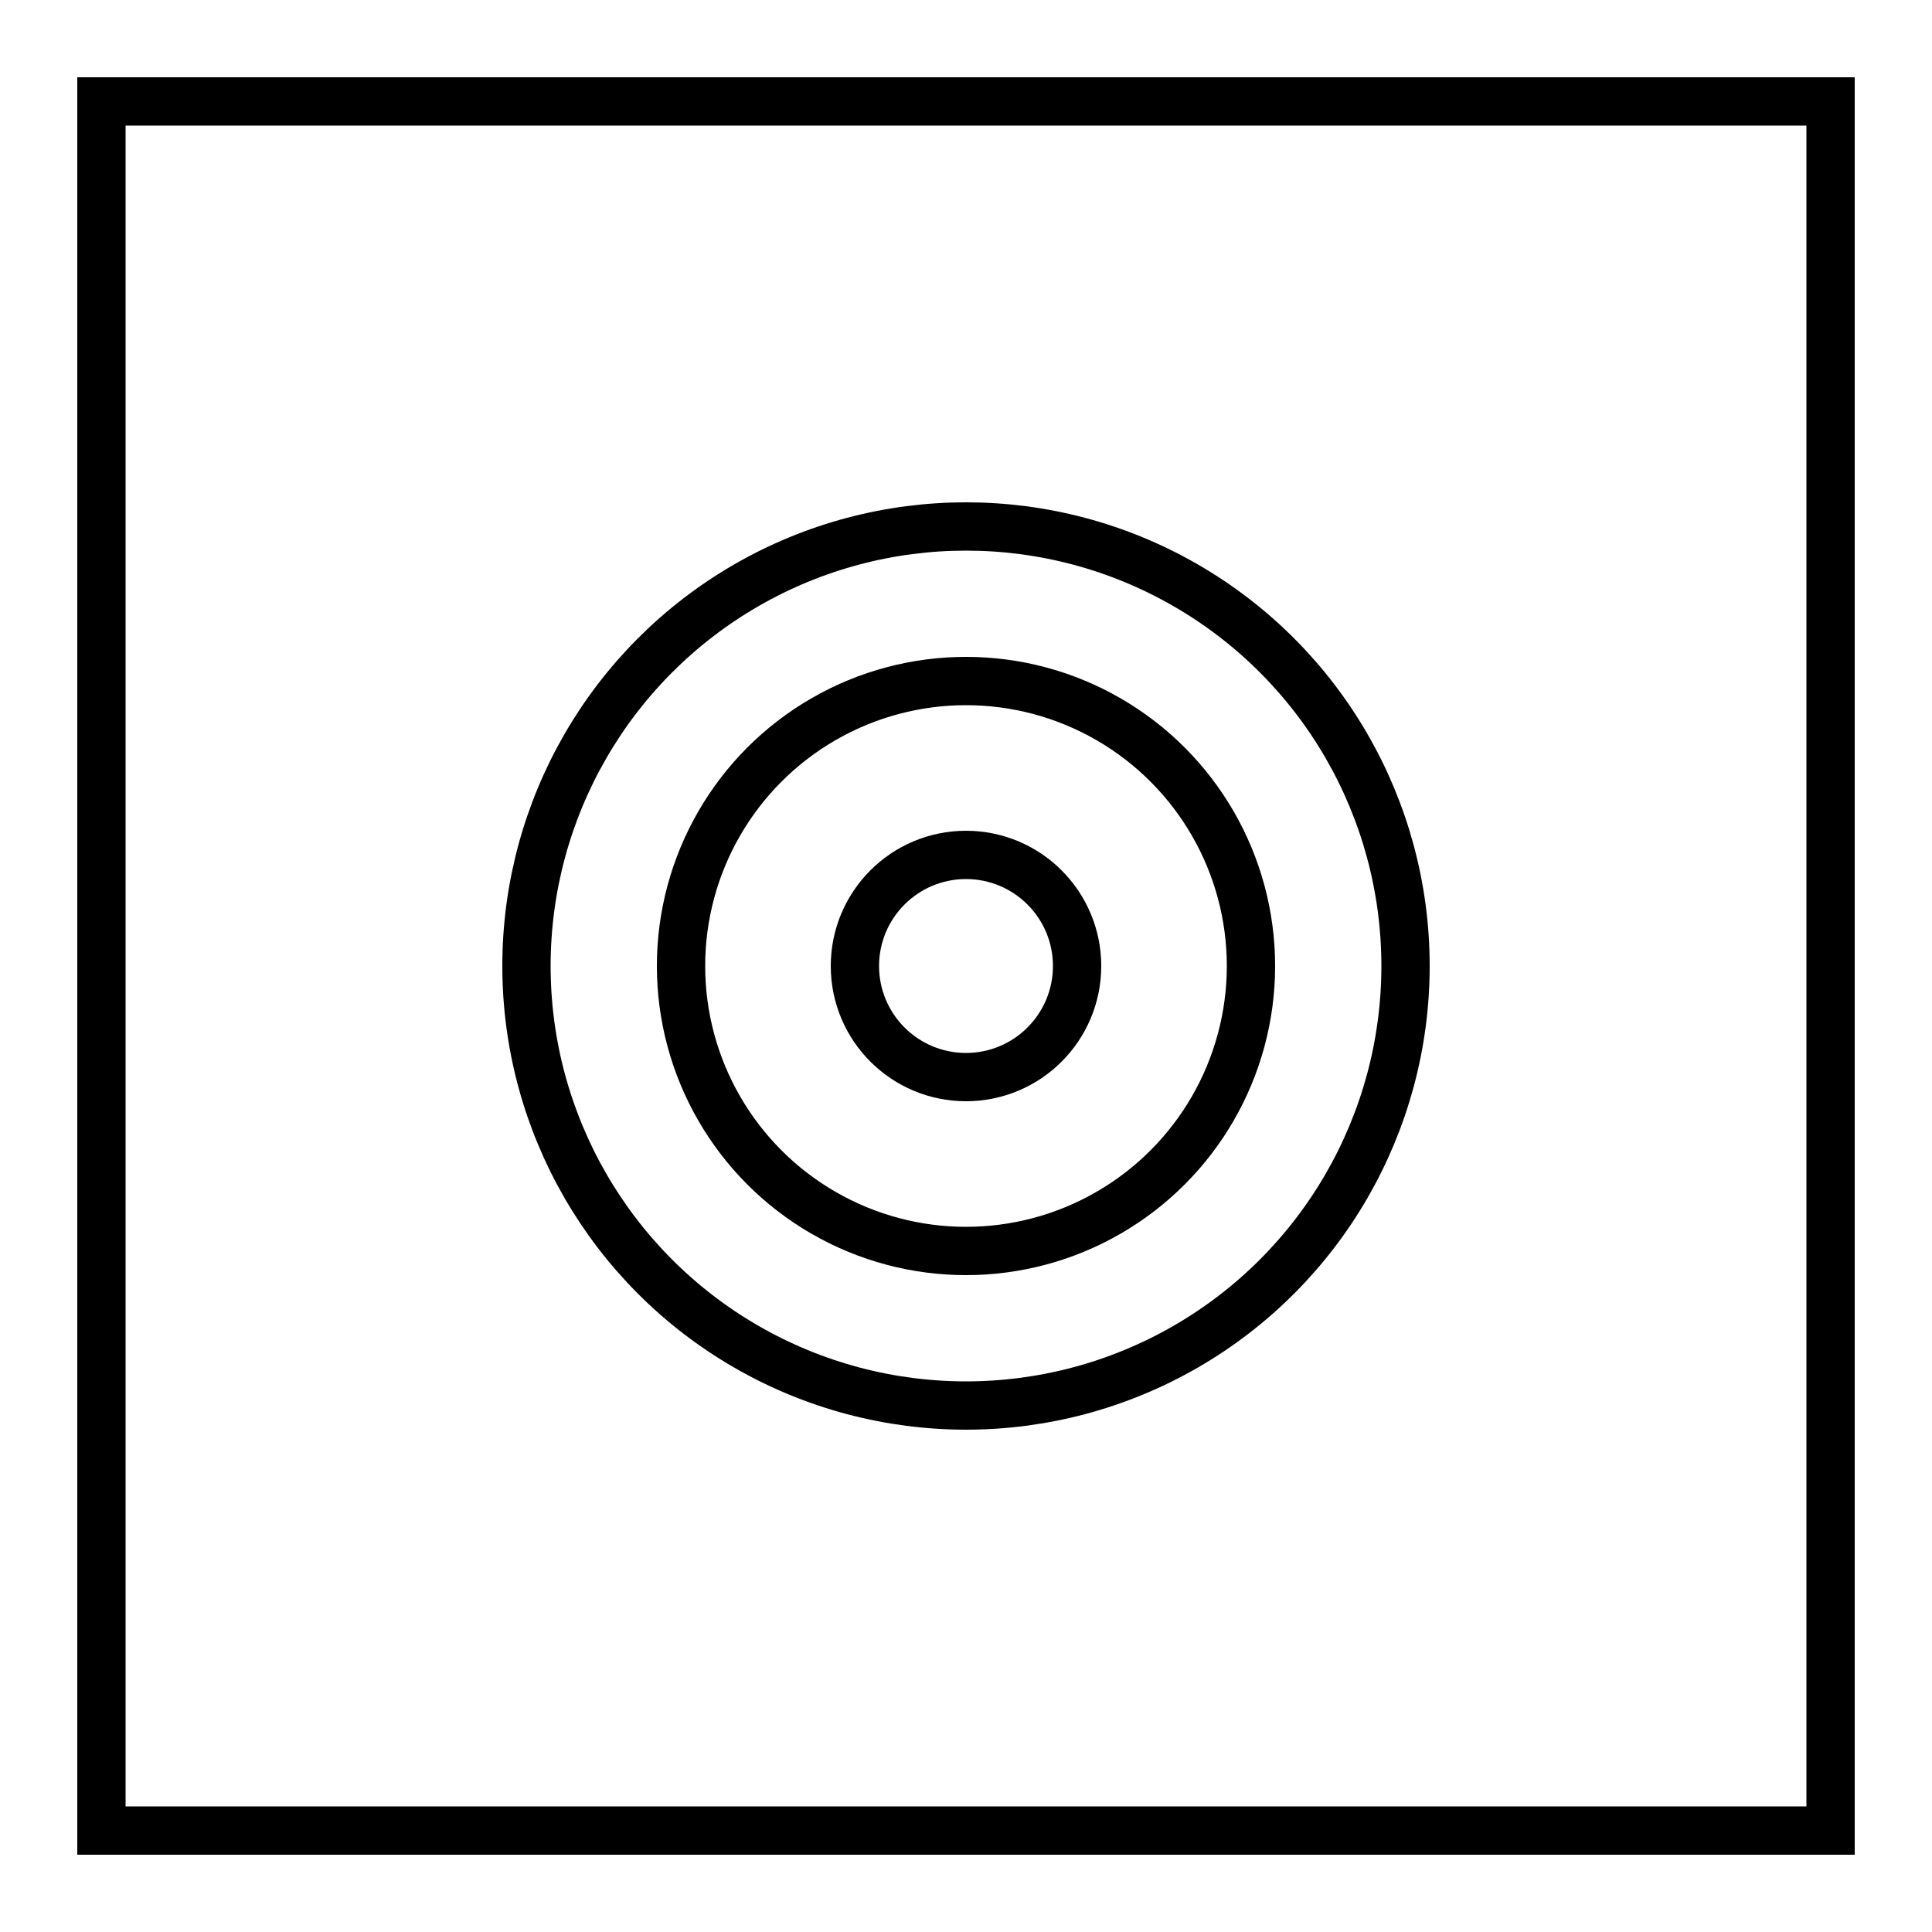<svg width="100" height="100" viewBox="0 0 100 100" fill="none" xmlns="http://www.w3.org/2000/svg">
<rect x="5.25" y="5.25" width="89.5" height="89.5" stroke="black" stroke-width="2.5"/>
<circle cx="50" cy="50" r="22.75" stroke="black" stroke-width="2.5"/>
<circle cx="50" cy="50" r="14.75" stroke="black" stroke-width="2.5"/>
<circle cx="50" cy="50" r="5.75" stroke="black" stroke-width="2.5"/>
</svg>
